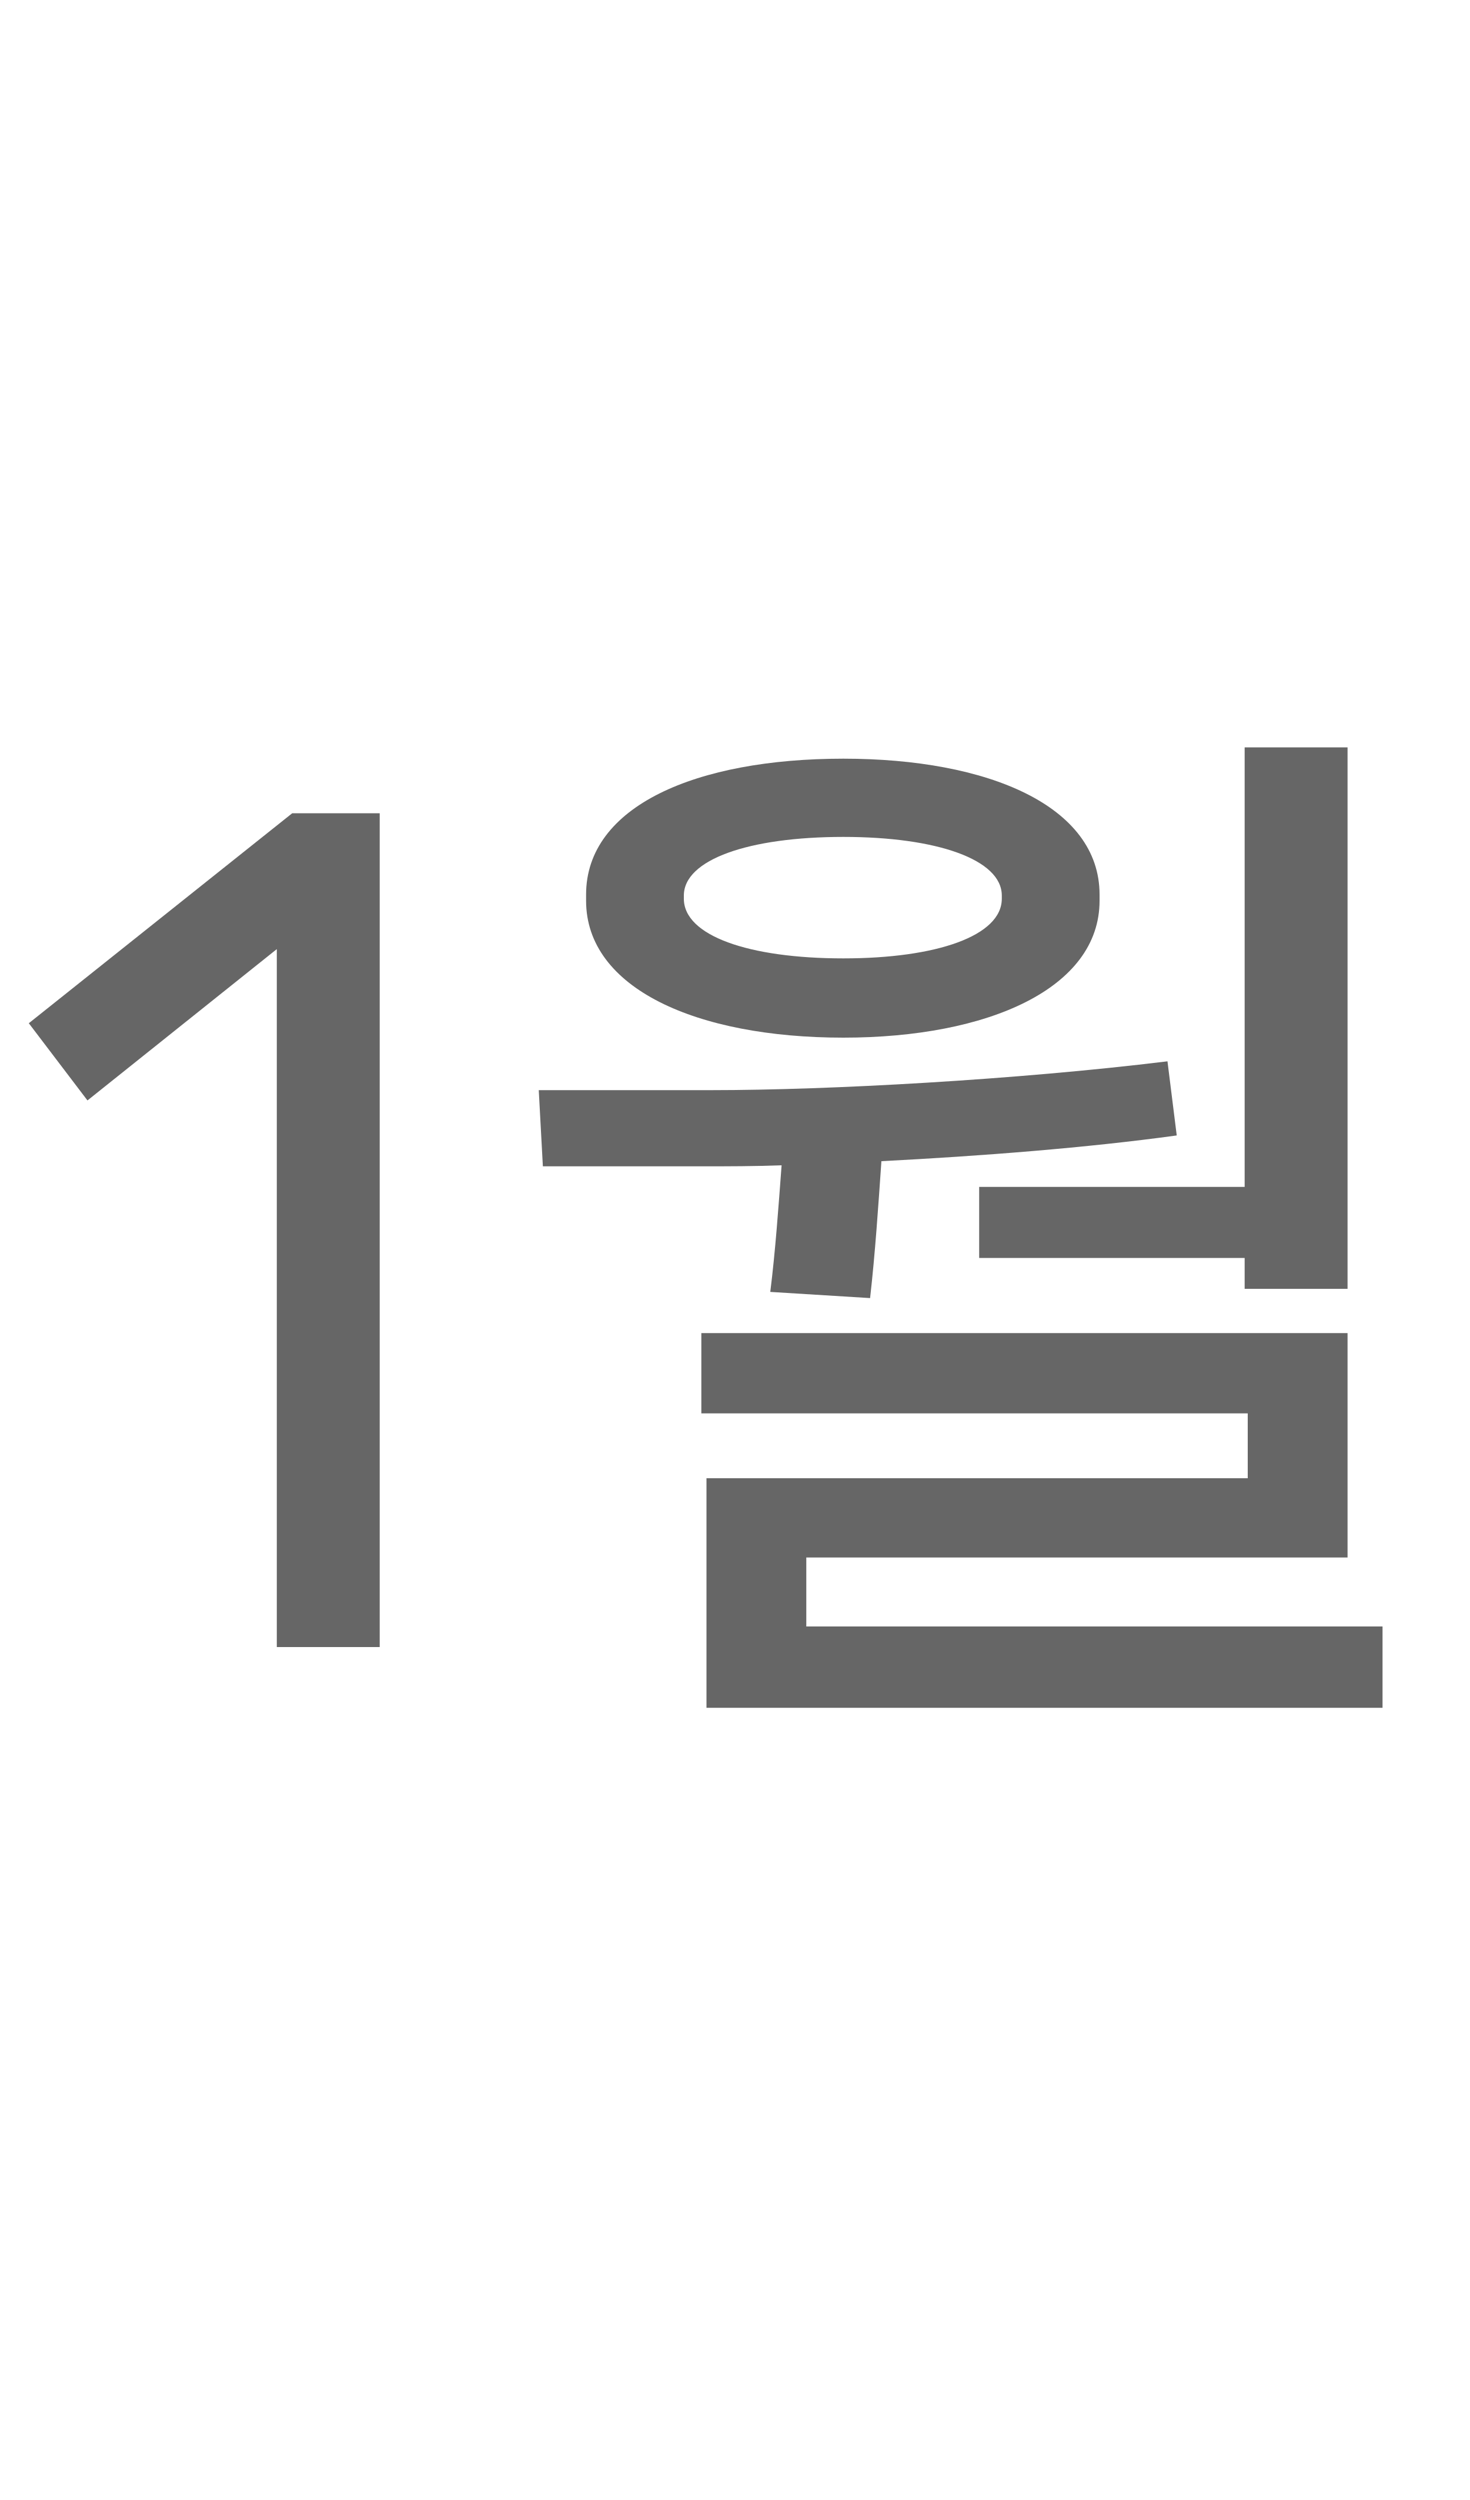 <svg width="20" height="34" viewBox="0 0 20 34" fill="none" xmlns="http://www.w3.org/2000/svg">
<path d="M5.166 22.4V11.06H3.976L0.392 13.916L1.19 14.966L3.766 12.908V22.4H5.166ZM13.322 17.108H16.934V17.528H18.334V10.164H16.934V16.142H13.322V17.108ZM11.474 14.112C13.448 14.112 14.96 13.44 14.96 12.25V12.166C14.96 10.962 13.448 10.318 11.474 10.318C9.472 10.318 7.974 10.962 7.974 12.166V12.25C7.974 13.44 9.472 14.112 11.474 14.112ZM9.304 12.18C9.304 11.69 10.186 11.382 11.474 11.382C12.748 11.382 13.63 11.69 13.63 12.18V12.222C13.63 12.726 12.748 13.034 11.474 13.034C10.186 13.034 9.304 12.726 9.304 12.222V12.18ZM10.634 15.848C10.592 16.408 10.55 17.01 10.48 17.57L11.838 17.654C11.908 17.038 11.95 16.394 11.992 15.792C13.35 15.722 14.792 15.61 16.01 15.442L15.884 14.434C13.826 14.686 11.278 14.826 9.682 14.826H7.33L7.386 15.862H9.57C9.906 15.862 10.256 15.862 10.634 15.848ZM10.97 21.182H18.334V18.13H9.542V19.222H16.976V20.104H9.612V23.226H18.81V22.12H10.97V21.182Z" fill="#666666"/>
</svg>
